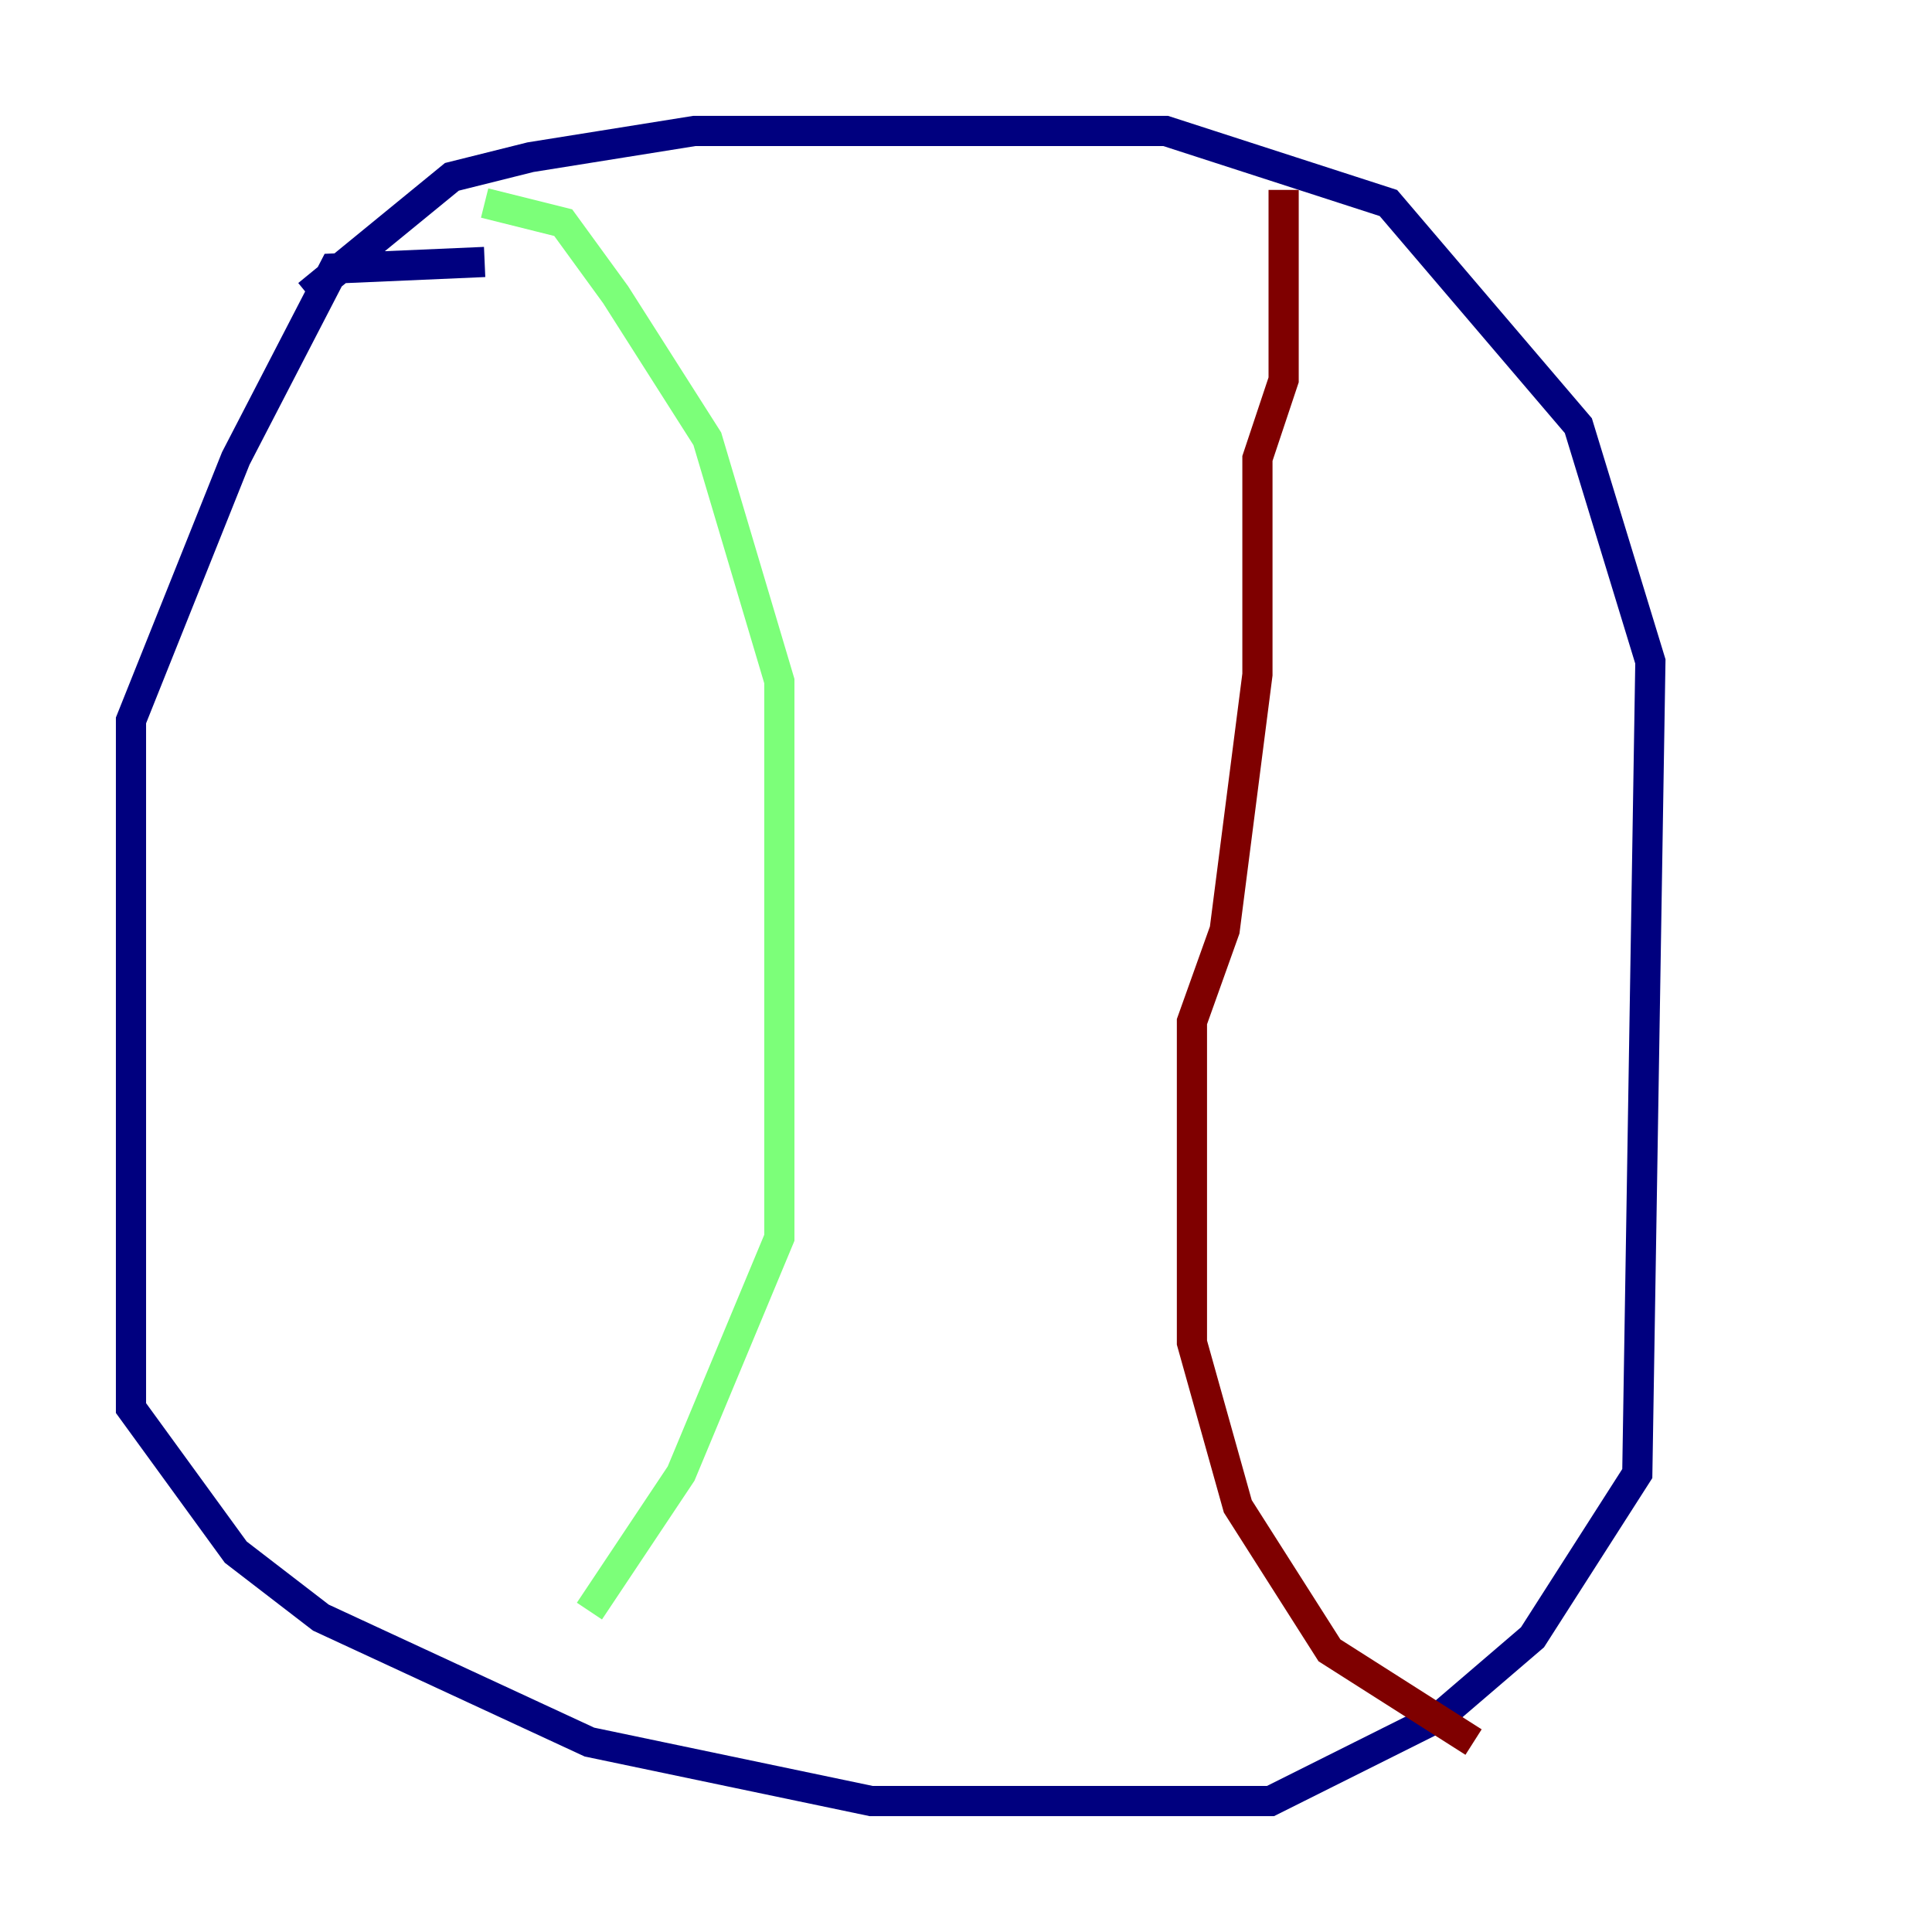 <?xml version="1.0" encoding="utf-8" ?>
<svg baseProfile="tiny" height="128" version="1.2" viewBox="0,0,128,128" width="128" xmlns="http://www.w3.org/2000/svg" xmlns:ev="http://www.w3.org/2001/xml-events" xmlns:xlink="http://www.w3.org/1999/xlink"><defs /><polyline fill="none" points="32.108,17.356 22.129,17.79 15.62,30.373 8.678,47.729 8.678,93.288 15.62,102.834 21.261,107.173 39.051,115.417 57.709,119.322 84.176,119.322 95.458,113.681 101.532,108.475 108.475,97.627 109.342,43.824 104.57,28.203 91.986,13.451 77.234,8.678 45.993,8.678 35.146,10.414 29.939,11.715 20.393,19.525" stroke="#00007f" stroke-width="2" /><polyline fill="none" points="32.108,13.451 37.315,14.752 40.786,19.525 46.861,29.071 51.634,45.125 51.634,82.007 45.125,97.627 39.051,106.739" stroke="#7cff79" stroke-width="2" /><polyline fill="none" points="85.044,12.583 85.044,25.166 83.308,30.373 83.308,44.691 81.139,61.614 78.969,67.688 78.969,88.949 82.007,99.797 88.081,109.342 97.627,115.417" stroke="#7f0000" stroke-width="2" /></svg>